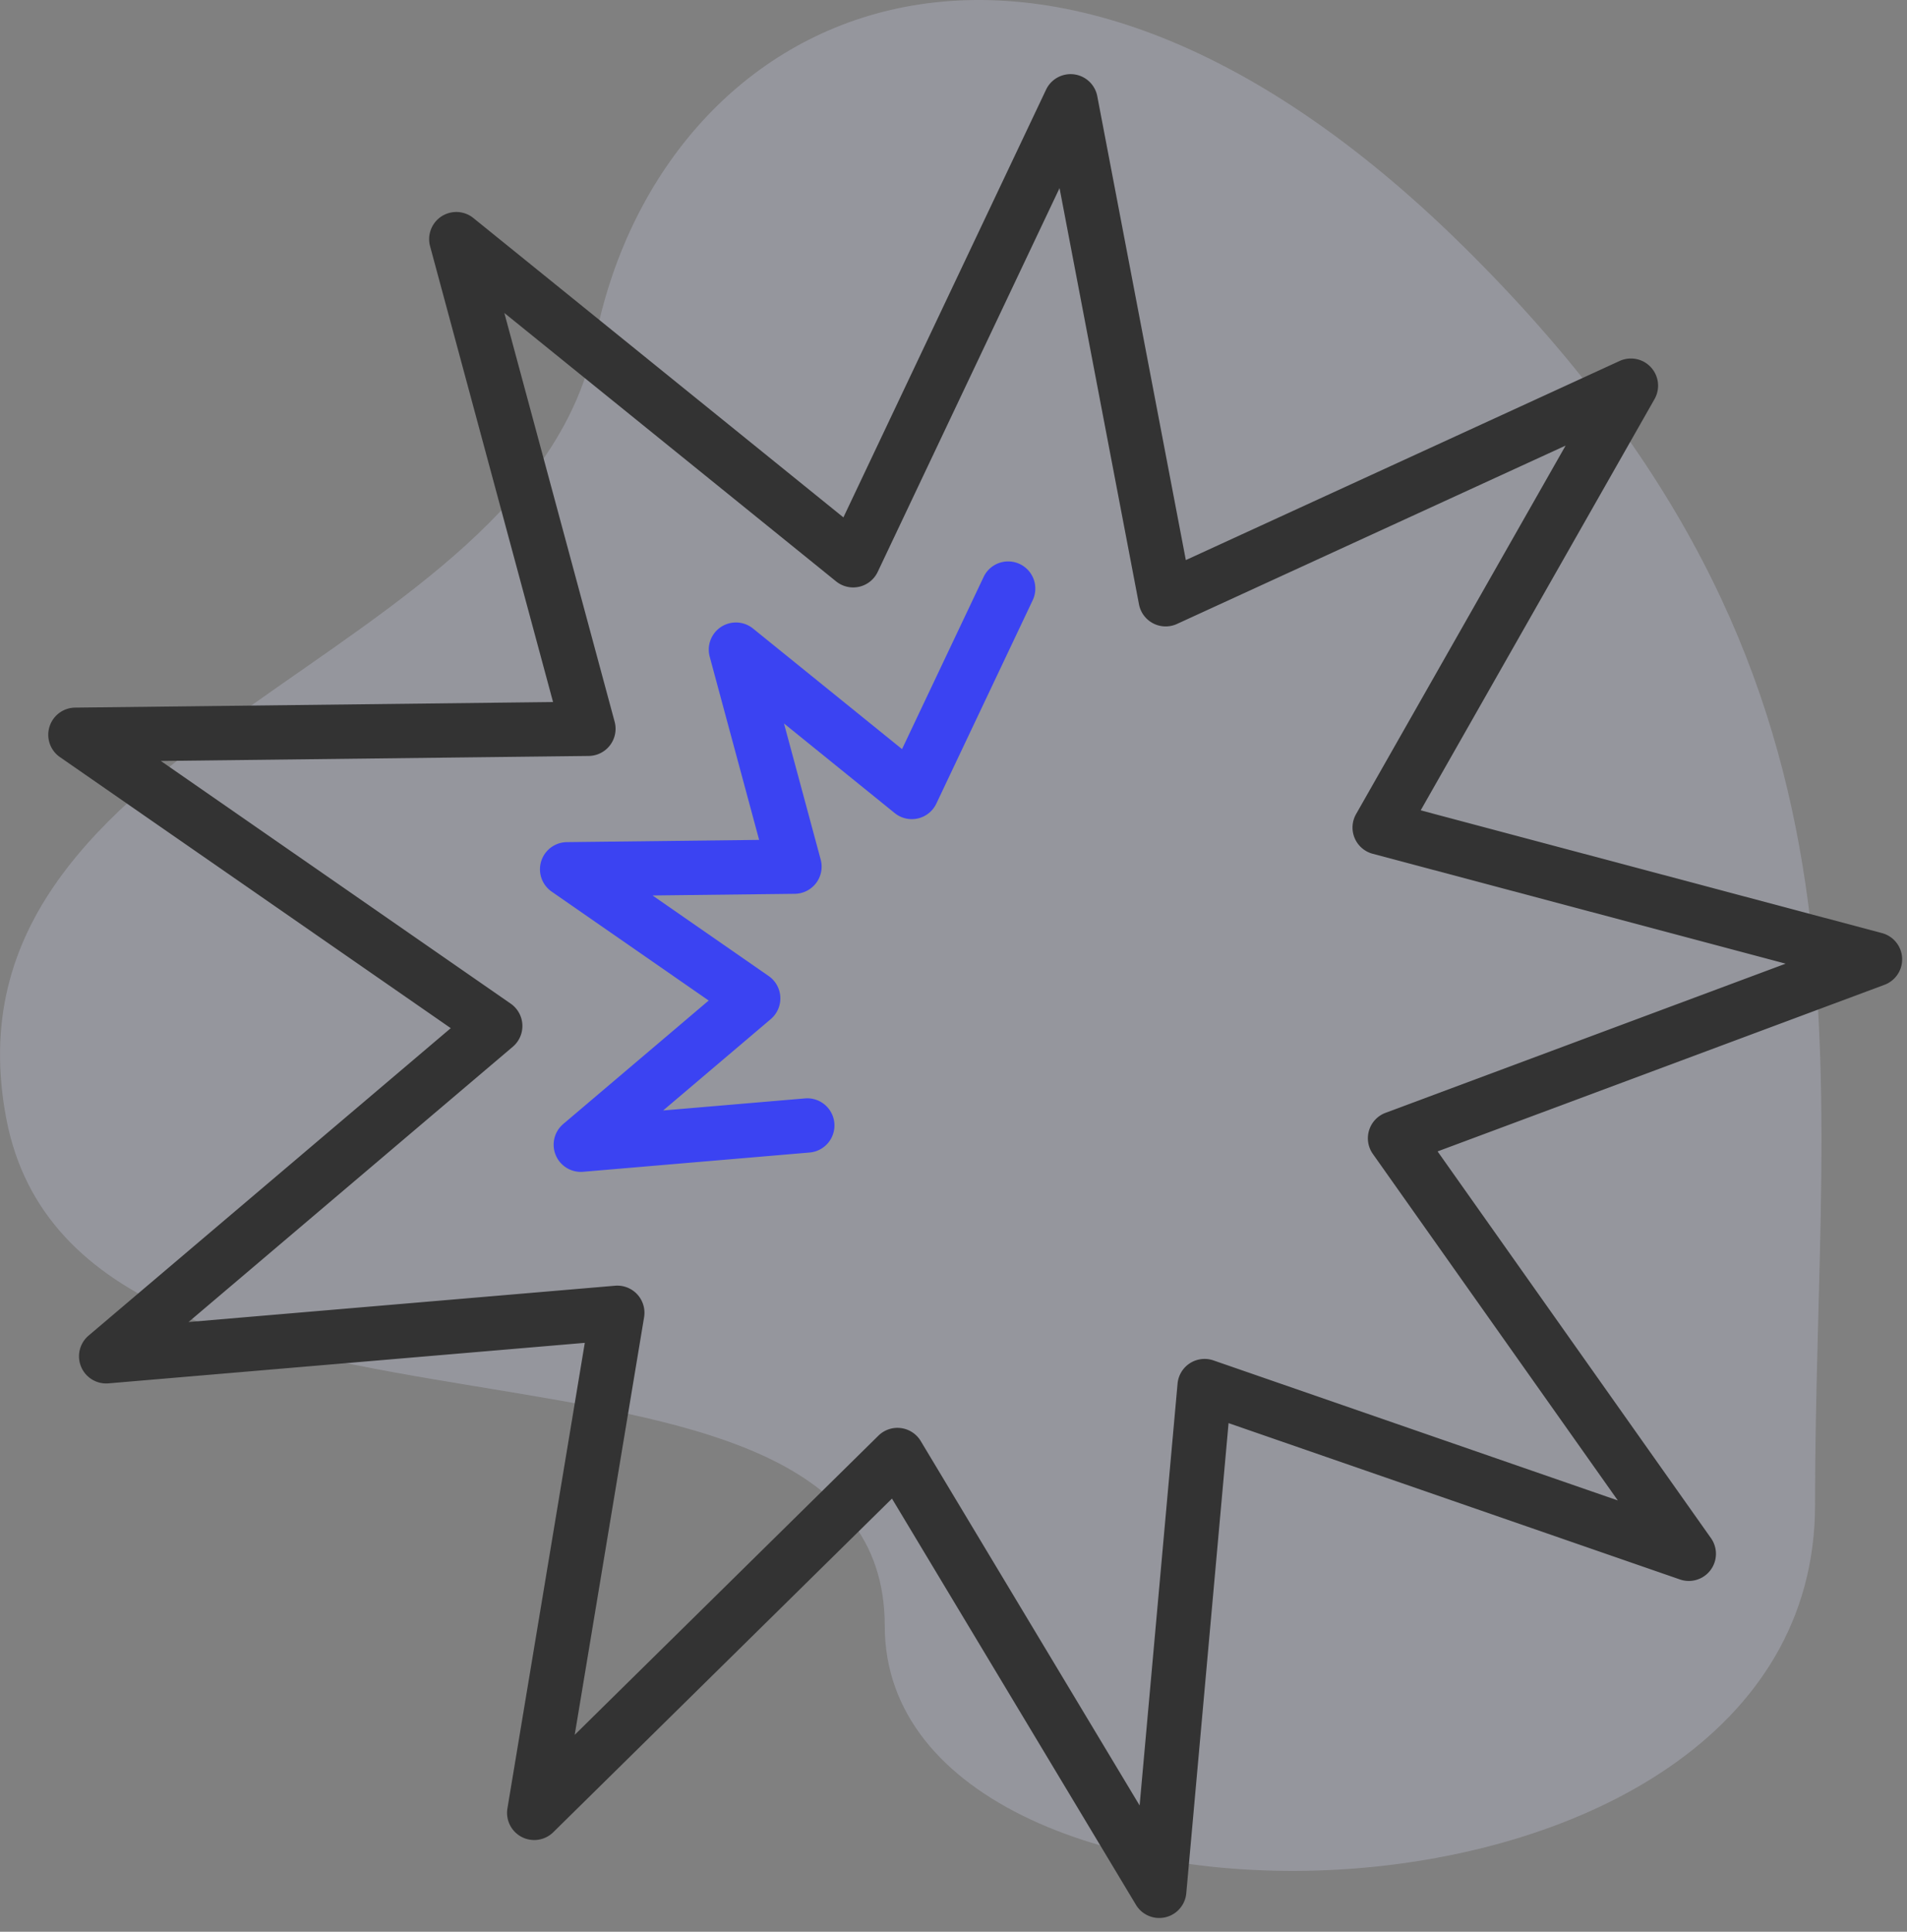 <svg xmlns="http://www.w3.org/2000/svg" width="79" height="80" viewBox="0 0 79 80"><rect x="0" y="0" width="79" height="80" fill="#808080" stroke="none"/><defs><clipPath id="a"><path d="M60.652 10.232c-18-17.78-33.332-9.694-36 3.852-2.668 13.546-27.45 16.25-24.39 32.25 3.06 16 36.39 6.5 36.39 21s38.538 14 38.538-5 3.462-34.322-14.538-52.102z"/></clipPath></defs><path fill="#fff" fill-opacity=".2" d="M60.652 10.232c-18-17.78-33.332-9.694-36 3.852-2.668 13.546-27.45 16.25-24.39 32.25 3.06 16 36.39 6.5 36.39 21s38.538 14 38.538-5 3.462-34.322-14.538-52.102z"/><g clip-path="url(#a)" opacity=".2"><path fill="#3b43f2" d="M0 0h76v78H0z" opacity=".2"/></g><path fill="#333" d="M57.399 46.086a1.125 1.125 0 00-.526 1.704L67.02 62.139 50.27 56.34a1.124 1.124 0 00-1.488.962L47.21 74.771l-9.068-15.093a1.125 1.125 0 00-1.753-.222l-12.581 12.39 2.874-17.293a1.124 1.124 0 00-1.205-1.306L7.81 54.75l13.435-11.402a1.126 1.126 0 00-.087-1.782L6.662 31.514l17.727-.207a1.125 1.125 0 001.073-1.418l-4.569-16.928 13.743 11.116a1.124 1.124 0 001.724-.393L43.893 7.79l3.291 17.238a1.125 1.125 0 001.574.812l16.1-7.387-8.681 15.262a1.125 1.125 0 00.688 1.643l17.108 4.551zm20.565-7.443l-19.11-5.084L68.54 16.53a1.125 1.125 0 00-1.447-1.58l-17.968 8.245-3.669-19.212a1.125 1.125 0 00-2.121-.27l-8.396 17.714L19.611 9.03a1.125 1.125 0 00-1.794 1.168l5.094 18.876-19.8.231a1.125 1.125 0 00-.627 2.05L18.673 42.58 3.672 55.31a1.125 1.125 0 00.823 1.98l19.731-1.678-3.205 19.28a1.125 1.125 0 001.9.986l14.03-13.816 10.107 16.823a1.125 1.125 0 002.085-.478l1.752-19.47L69.59 65.41a1.124 1.124 0 001.287-1.713L59.554 47.684l18.514-6.9a1.125 1.125 0 00-.104-2.141z"/><path fill="#3b43f2" d="M42.246 23.359a1.125 1.125 0 00-1.498.534l-3.38 7.131-6.173-4.994a1.125 1.125 0 00-1.794 1.168l2.047 7.585-7.966.093a1.125 1.125 0 00-.628 2.05l6.504 4.51-6.026 5.114a1.125 1.125 0 00.823 1.978l9.384-.798a1.124 1.124 0 10-.191-2.241l-5.877.5 4.46-3.785a1.126 1.126 0 00-.088-1.783l-4.81-3.336 5.892-.069a1.125 1.125 0 001.073-1.418l-1.52-5.636 4.587 3.711a1.124 1.124 0 001.724-.393l3.992-8.423a1.125 1.125 0 00-.535-1.498z"/></svg>
